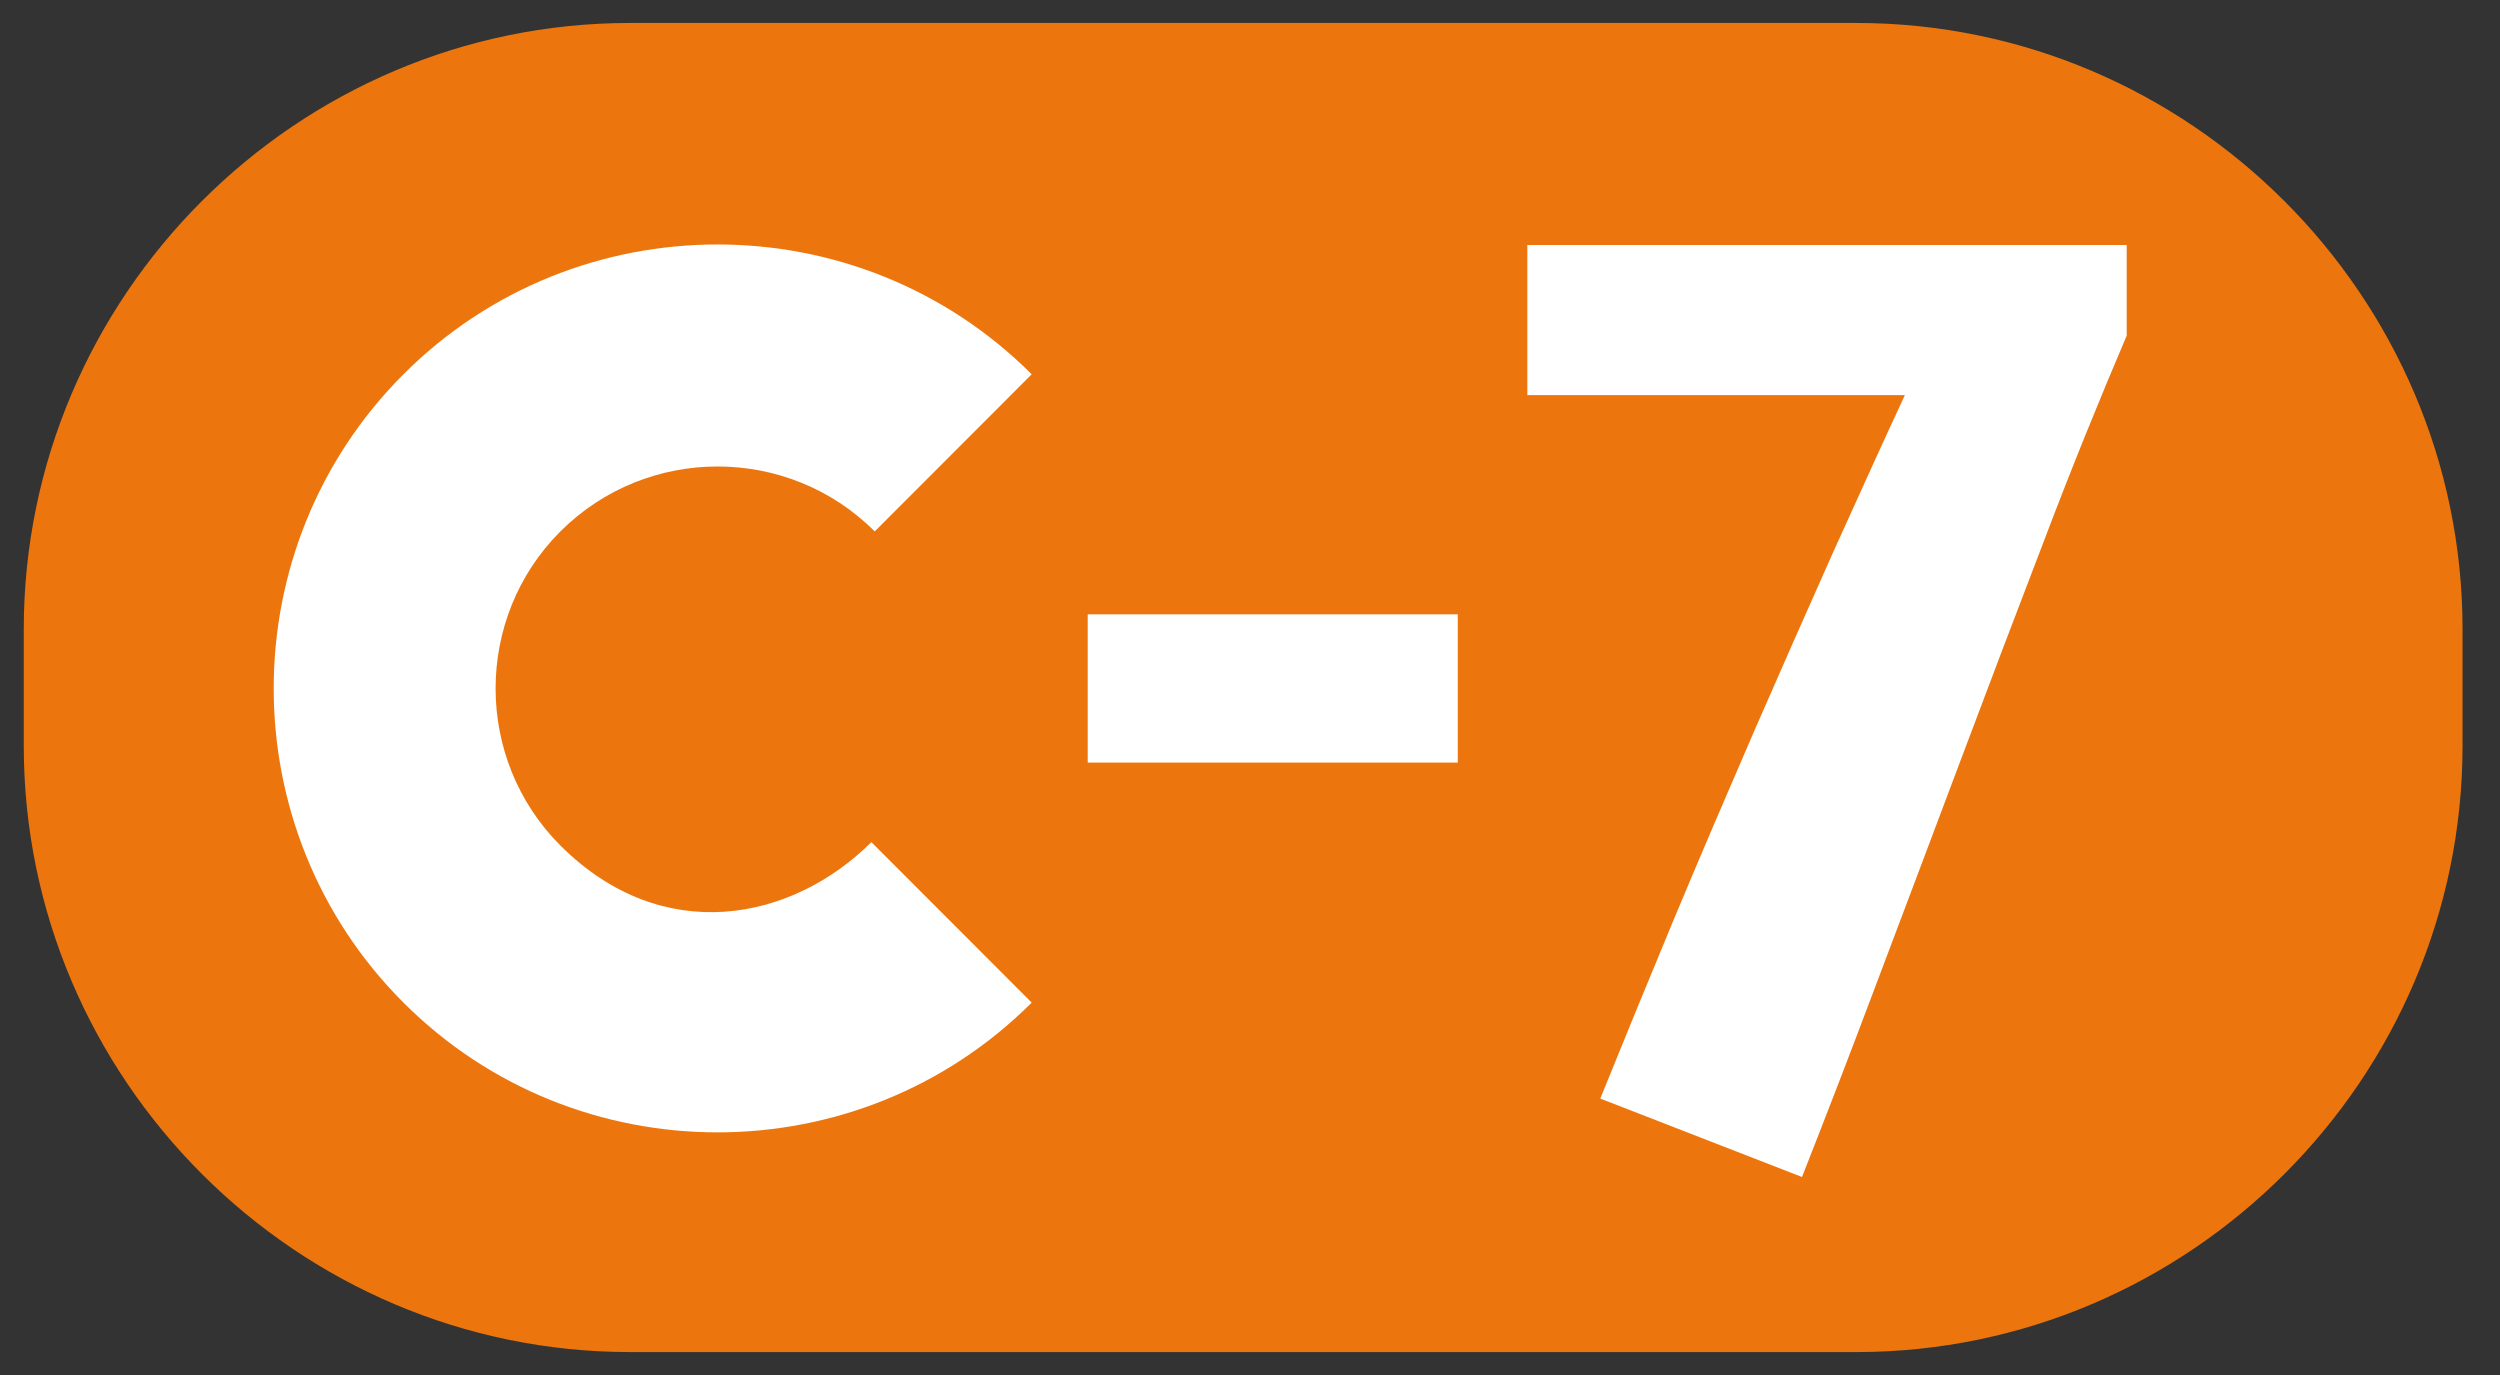 <?xml version="1.0" encoding="UTF-8" standalone="no"?>
<!-- Generator: Adobe Illustrator 25.2.0, SVG Export Plug-In . SVG Version: 6.00 Build 0)  -->

<svg
   version="1.1"
   id="svg10"
   inkscape:version="1.1.2 (b8e25be833, 2022-02-05)"
   sodipodi:docname="Cercanías_C7_(NaranjaAM).svg"
   x="0px"
   y="0px"
   viewBox="0 0 356.948 196.325"
   style="enable-background:new 0 0 356.948 196.325;"
   xml:space="preserve"
   xmlns:inkscape="http://www.inkscape.org/namespaces/inkscape"
   xmlns:sodipodi="http://sodipodi.sourceforge.net/DTD/sodipodi-0.dtd"
   xmlns="http://www.w3.org/2000/svg"
   xmlns:svg="http://www.w3.org/2000/svg"><rect x="0" y="0" width="356.948" height="196.325" fill="#333333" stroke="none"/><defs
   id="defs23" /><sodipodi:namedview
   id="namedview21"
   pagecolor="#ffffff"
   bordercolor="#666666"
   borderopacity="1.0"
   inkscape:pageshadow="2"
   inkscape:pageopacity="0.0"
   inkscape:pagecheckerboard="0"
   showgrid="false"
   inkscape:zoom="3.1769342"
   inkscape:cx="178.31657"
   inkscape:cy="98.20789"
   inkscape:window-width="1920"
   inkscape:window-height="1017"
   inkscape:window-x="-8"
   inkscape:window-y="-8"
   inkscape:window-maximized="1"
   inkscape:current-layer="svg10" />
<style
   type="text/css"
   id="style2">
	.st0{fill-rule:evenodd;clip-rule:evenodd;fill:#F5333F;}
	.st1{fill-rule:evenodd;clip-rule:evenodd;fill:#FFFFFF;}
</style>
<g
   id="g10"
   style="fill:#ec760d;fill-opacity:1">
	<g
   id="g8"
   style="fill:#ec760d;fill-opacity:1">
		<g
   id="g6"
   style="fill:#ec760d;fill-opacity:1">
			<path
   class="st0"
   d="M265.028,3.279H89.964c-47.608,0-86.571,38.95-86.571,86.571v16.626     c0,47.621,38.963,86.571,86.571,86.571h175.064c47.608,0,86.571-38.95,86.571-86.571     V89.85C351.599,42.229,312.624,3.279,265.028,3.279z"
   id="path4"
   style="fill:#ec760d;fill-opacity:1" />
		</g>
	</g>
</g>
<g
   id="g18">
	<path
   class="st1"
   d="M124.895,75.874l22.408-22.433c-24.714-24.714-65.006-24.714-89.699,0   c-24.701,24.706-24.701,65.01,0,89.711c24.693,24.701,64.985,24.701,89.699,0   l-22.888-22.912c-11.243,11.21-29.751,15.111-44.403,0.483   c-12.334-12.347-12.334-32.507,0-44.849C92.392,63.515,112.528,63.515,124.895,75.874   z"
   id="path12" />
	<rect
   x="155.303"
   y="87.712"
   class="st1"
   width="52.837"
   height="21.169"
   id="rect14" />
	<path
   class="st1"
   d="M303.648,47.924c-3.843,9.008-7.801,18.731-11.76,29.164   c-3.996,10.425-8.012,20.958-11.995,31.581   c-4.004,10.624-7.917,21.049-11.793,31.284   c-3.843,10.235-7.462,19.607-10.814,28.098l-28.8-11.198   c3.231-7.987,6.71-16.454,10.425-25.404c3.735-8.95,7.566-17.863,11.409-26.739   c3.876-8.892,7.682-17.491,11.384-25.792c3.76-8.305,7.157-15.801,10.272-22.503   h-53.903V34.983h85.575V47.924z"
   id="path16" />
</g>
</svg>
